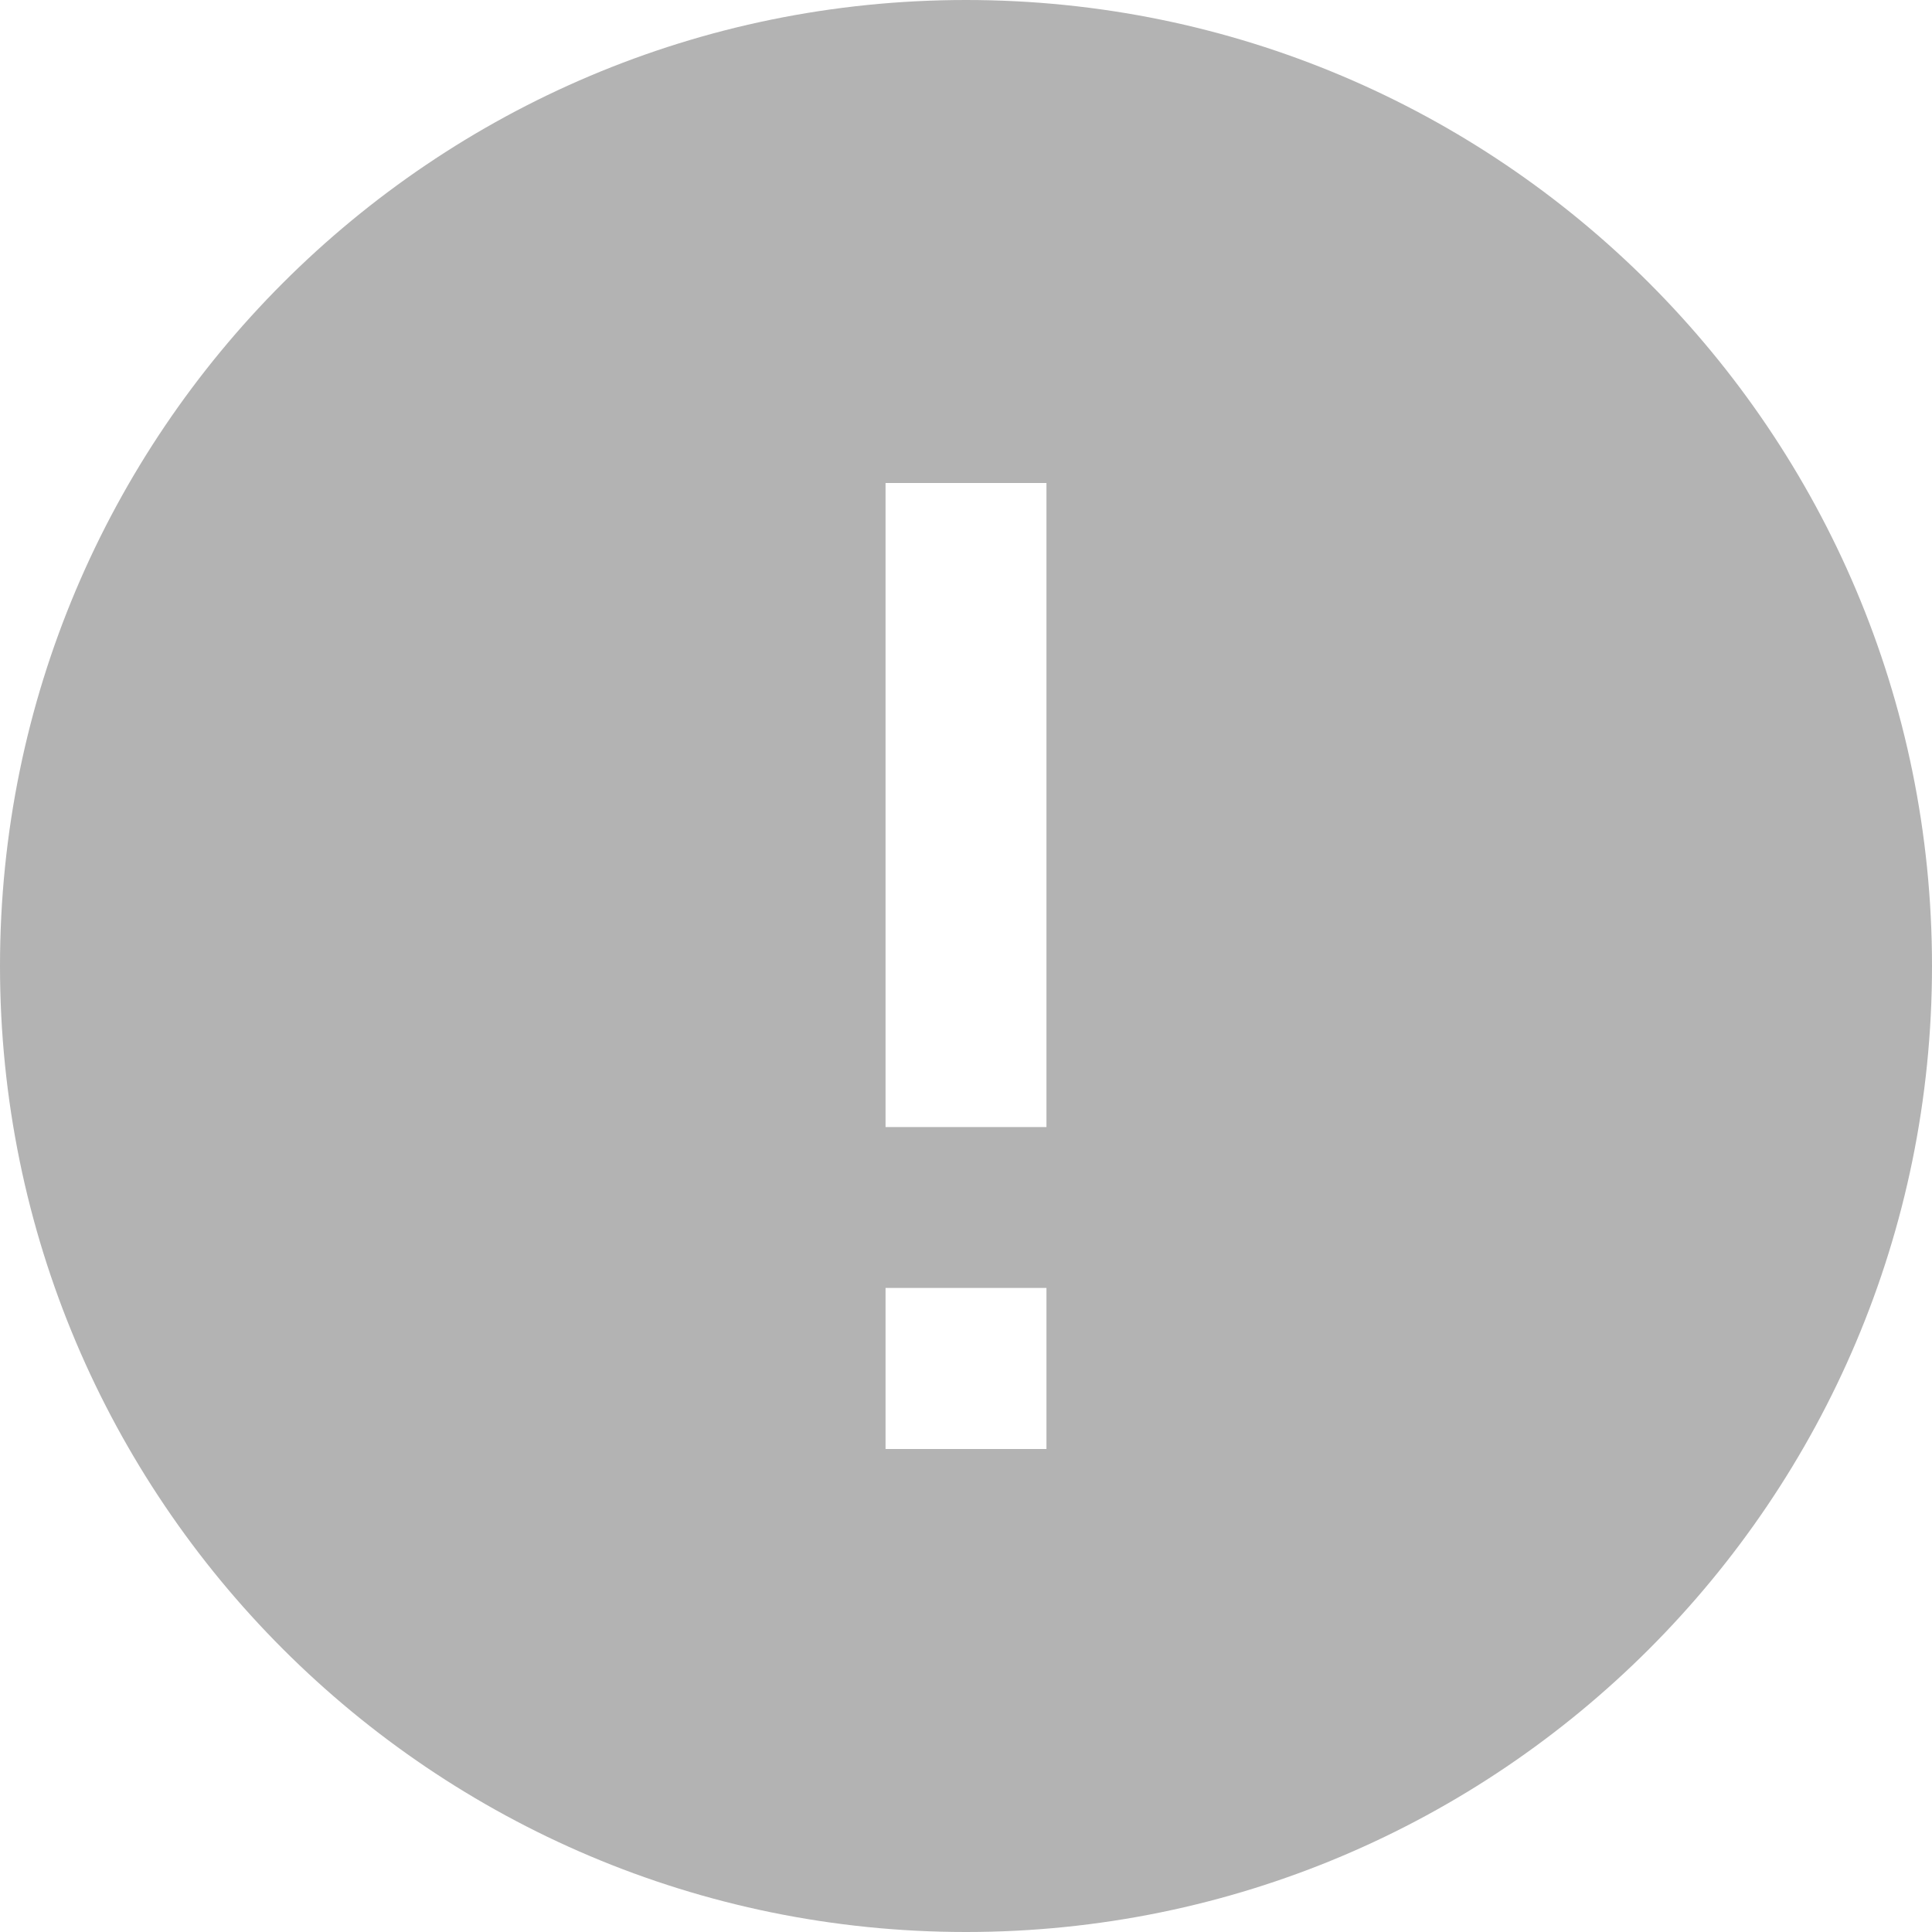 <svg xmlns="http://www.w3.org/2000/svg" width="14" height="14" viewBox="0 0 14 14">
    <g fill="none" fill-rule="evenodd">
        <path fill="#242836" d="M0 0H6282V5488H0z" transform="translate(-1130, -1575)"/>
        <g transform="translate(-1130, -1575) translate(135, 1375) translate(970, 51)">
            <rect width="900" height="600" fill="#FFF" fill-rule="nonzero" rx="4"/>
            <path fill="#b3b3b3" d="M8,1 C11.866,1 15,4.134 15,8 C15,11.866 11.866,15 8,15 C4.134,15 1,11.866 1,8 C1,4.134 4.134,1 8,1 Z M8.583,10.333 L7.417,10.333 L7.417,11.5 L8.583,11.5 L8.583,10.333 Z M8.583,4.5 L7.417,4.5 L7.417,9.167 L8.583,9.167 L8.583,4.5 Z" transform="translate(24, 146) translate(0, 2)"/>
        </g>
    </g>
</svg>
